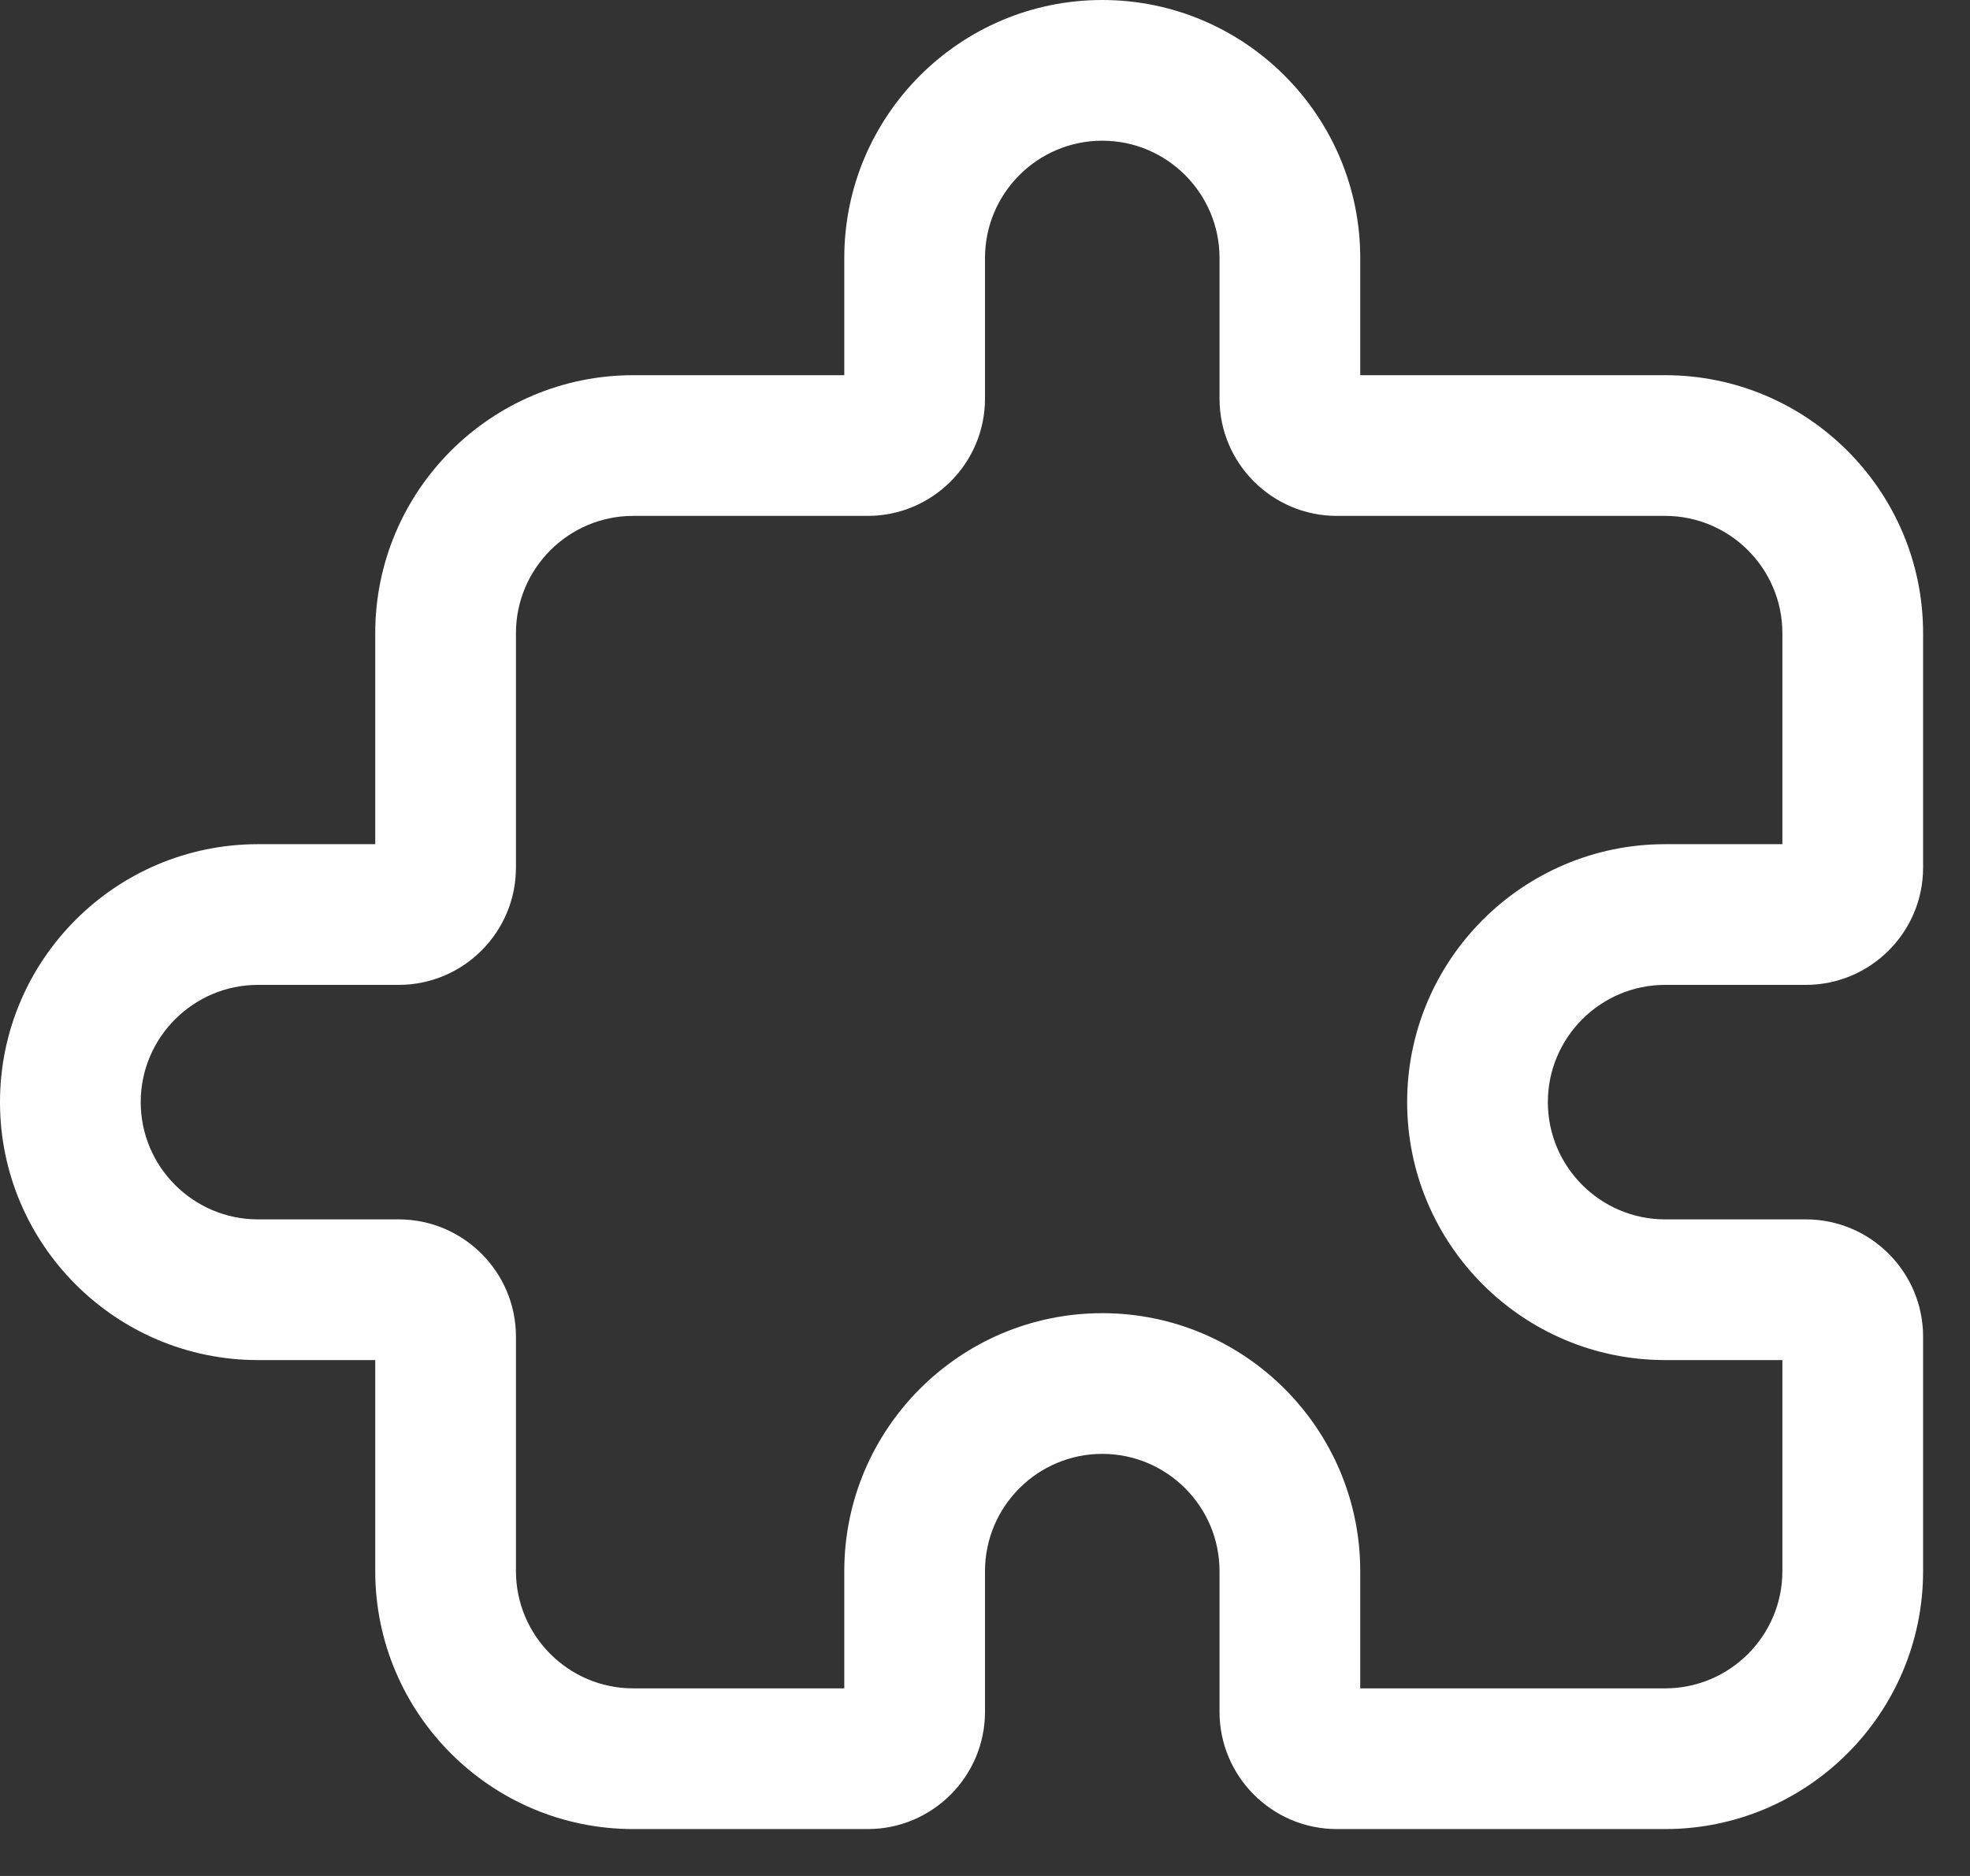 <svg width="21" height="20" viewBox="0 0 21 20" fill="none" xmlns="http://www.w3.org/2000/svg">
<rect x="0" y="0" width="21" height="20" fill="#333333" stroke="none"/>
<path d="M17.75 19.5H14.25C13.561 19.5 13 18.939 13 18.25V16.75C13 16.061 12.439 15.5 11.75 15.5C11.061 15.5 10.5 16.061 10.5 16.75V18.25C10.5 18.939 9.939 19.5 9.25 19.5H6.75C5.233 19.5 4 18.266 4 16.75V14.5H2.75C1.233 14.5 0 13.266 0 11.75C0 10.234 1.233 9 2.75 9H4V6.75C4 5.234 5.233 4 6.75 4H9V2.75C9 1.234 10.233 0 11.75 0C13.267 0 14.5 1.234 14.5 2.75V4H17.75C19.267 4 20.5 5.234 20.5 6.75V9.25C20.5 9.939 19.939 10.5 19.25 10.5H17.75C17.061 10.5 16.5 11.061 16.5 11.75C16.5 12.439 17.061 13 17.75 13H19.25C19.939 13 20.5 13.561 20.5 14.25V16.75C20.5 18.266 19.267 19.5 17.75 19.5ZM14.5 18H17.75C18.439 18 19 17.439 19 16.75V14.5H17.75C16.233 14.5 15 13.266 15 11.75C15 10.234 16.233 9 17.75 9H19V6.75C19 6.061 18.439 5.5 17.75 5.5H14.25C13.561 5.5 13 4.939 13 4.25V2.75C13 2.061 12.439 1.5 11.75 1.5C11.061 1.5 10.5 2.061 10.5 2.75V4.25C10.5 4.939 9.939 5.5 9.25 5.5H6.75C6.061 5.5 5.5 6.061 5.5 6.75V9.25C5.5 9.939 4.939 10.5 4.25 10.5H2.75C2.061 10.5 1.5 11.061 1.5 11.75C1.5 12.439 2.061 13 2.75 13H4.25C4.939 13 5.5 13.561 5.5 14.25V16.75C5.5 17.439 6.061 18 6.75 18H9V16.75C9 15.234 10.233 14 11.75 14C13.267 14 14.5 15.234 14.5 16.75V18Z" fill="white"/>
</svg>
